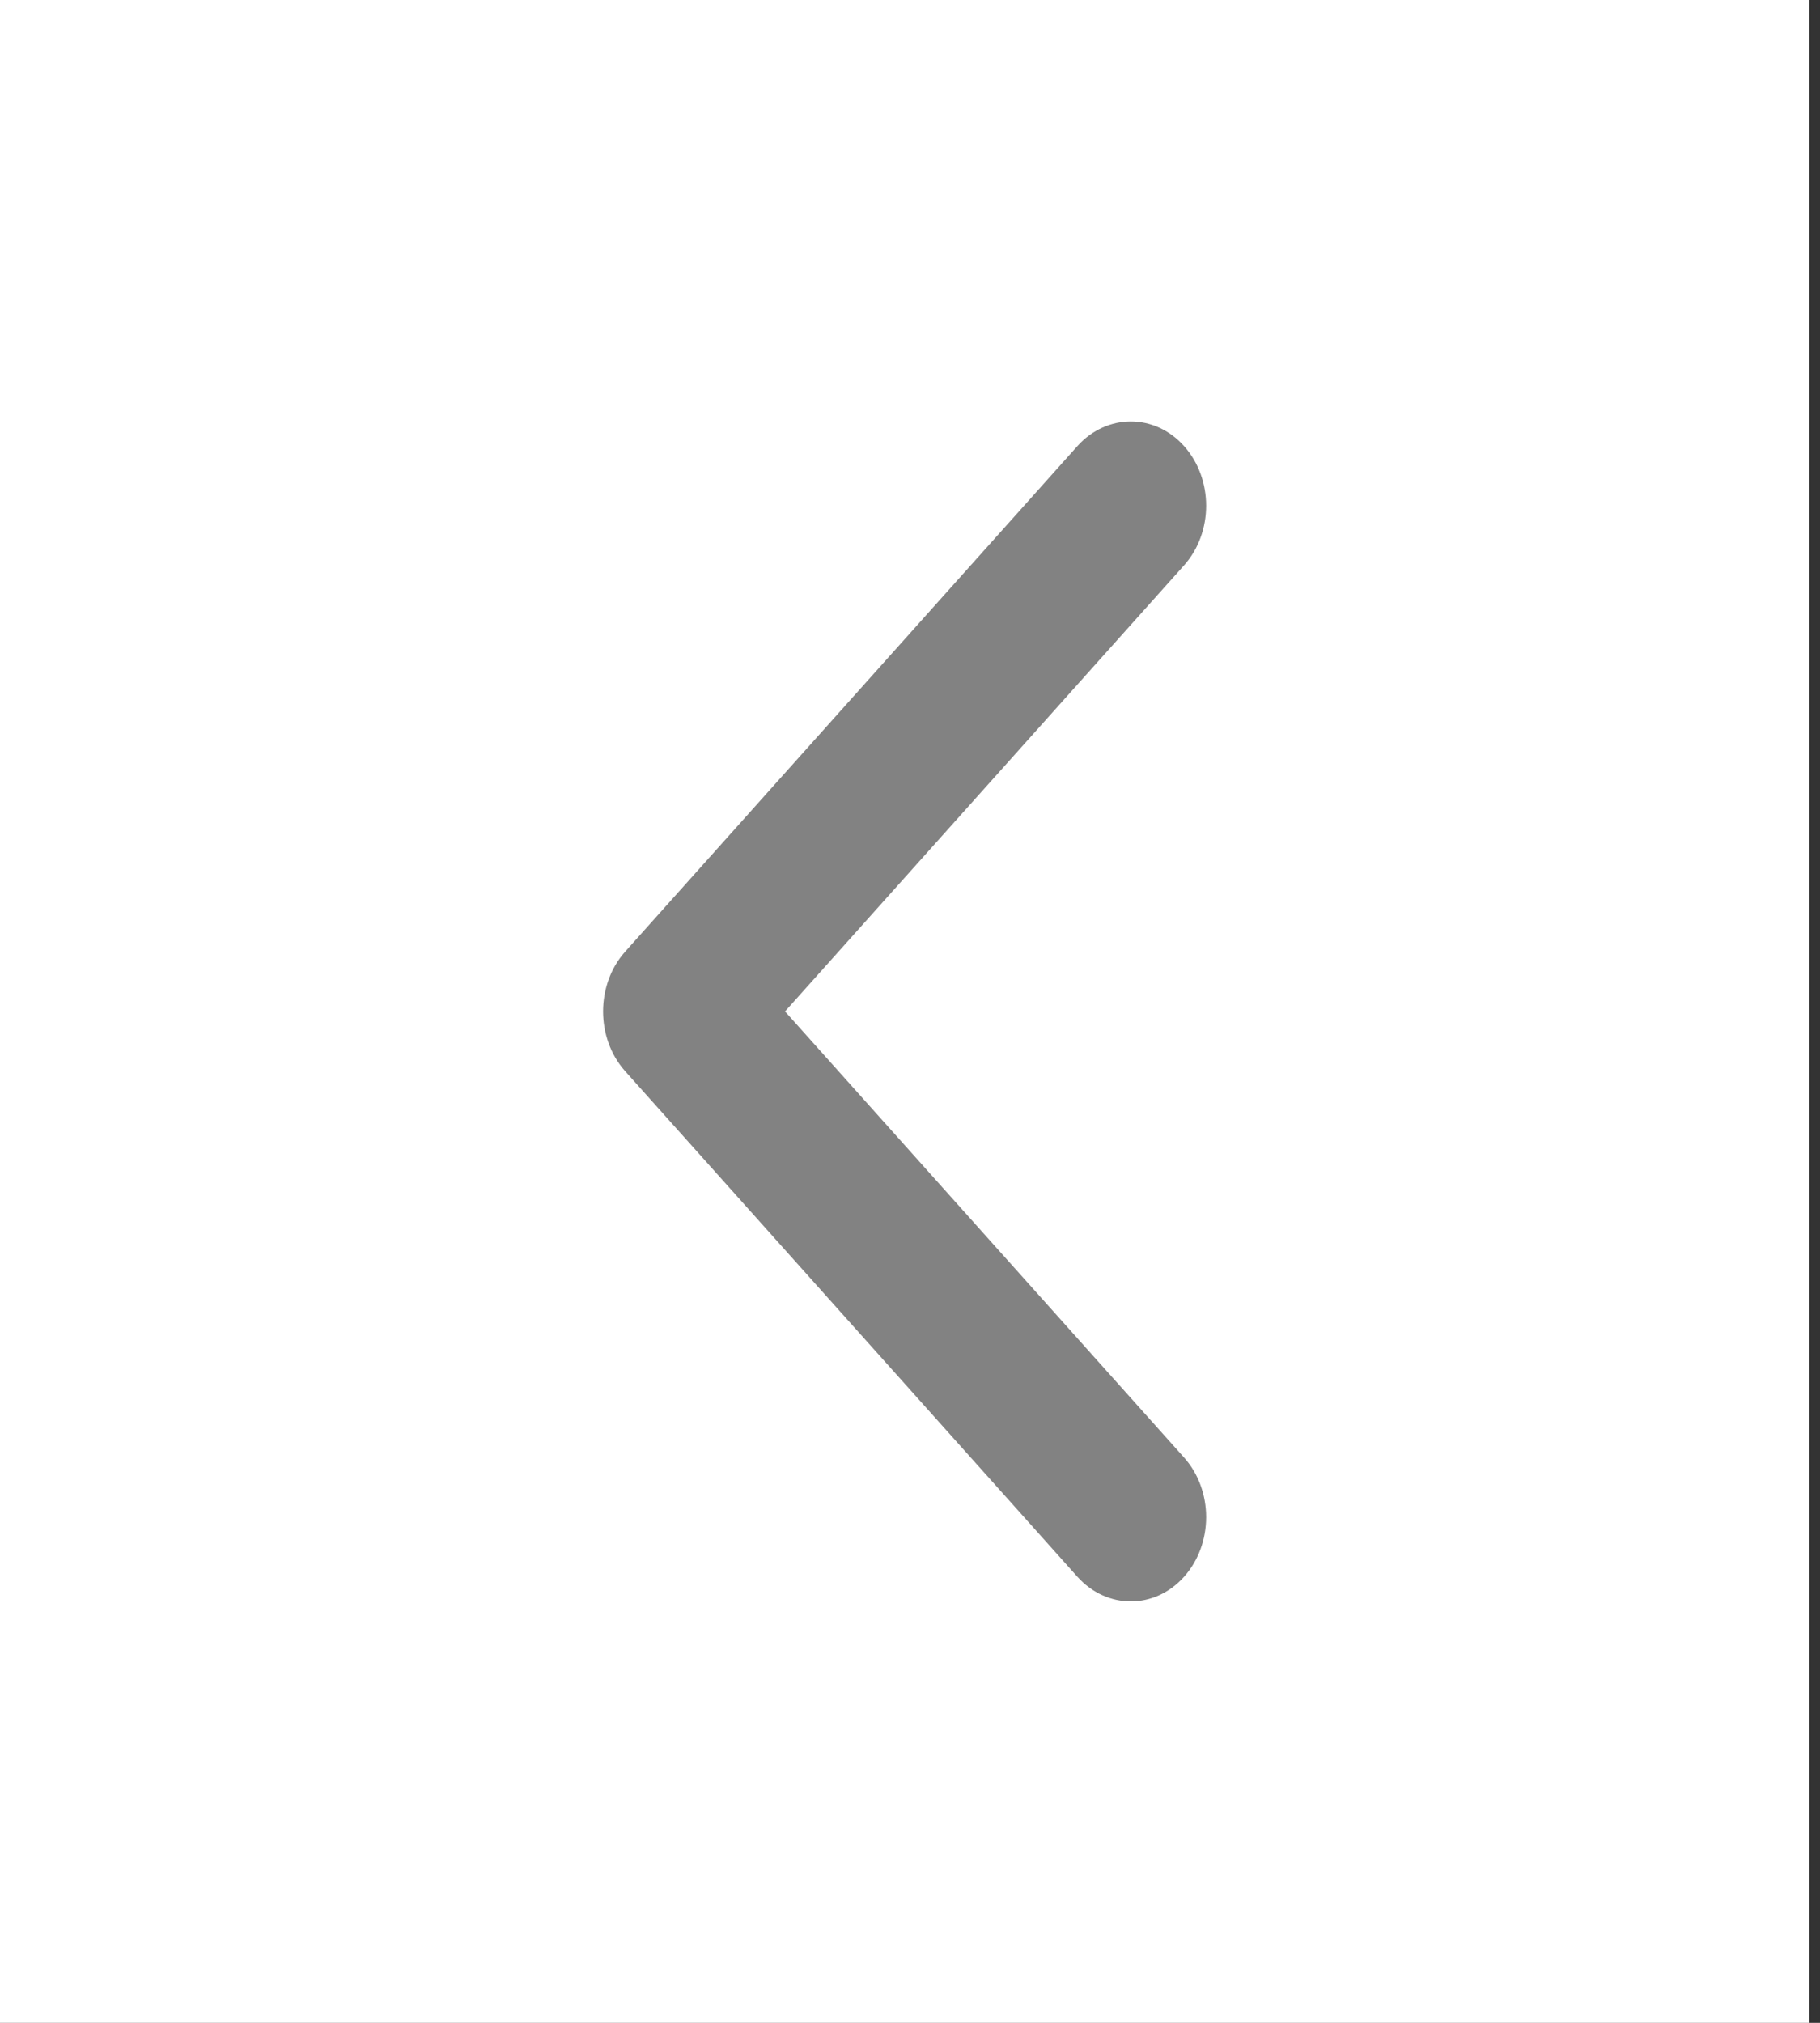 <svg width="9" height="10" viewBox="0 0 9 10" fill="none" xmlns="http://www.w3.org/2000/svg">
<rect x="0" y="0" width="9" height="10" fill="#333333" stroke="none"/>
<rect width="8.947" height="10" fill="white"/>
<path fill-rule="evenodd" clip-rule="evenodd" d="M5.855 2.205C6.001 2.368 6.001 2.632 5.855 2.795L3.882 5L5.855 7.205C6.001 7.368 6.001 7.632 5.855 7.795C5.71 7.957 5.474 7.957 5.328 7.795L3.091 5.295C2.946 5.132 2.946 4.868 3.091 4.705L5.328 2.205C5.474 2.043 5.71 2.043 5.855 2.205Z" fill="#828282"/>
</svg>

